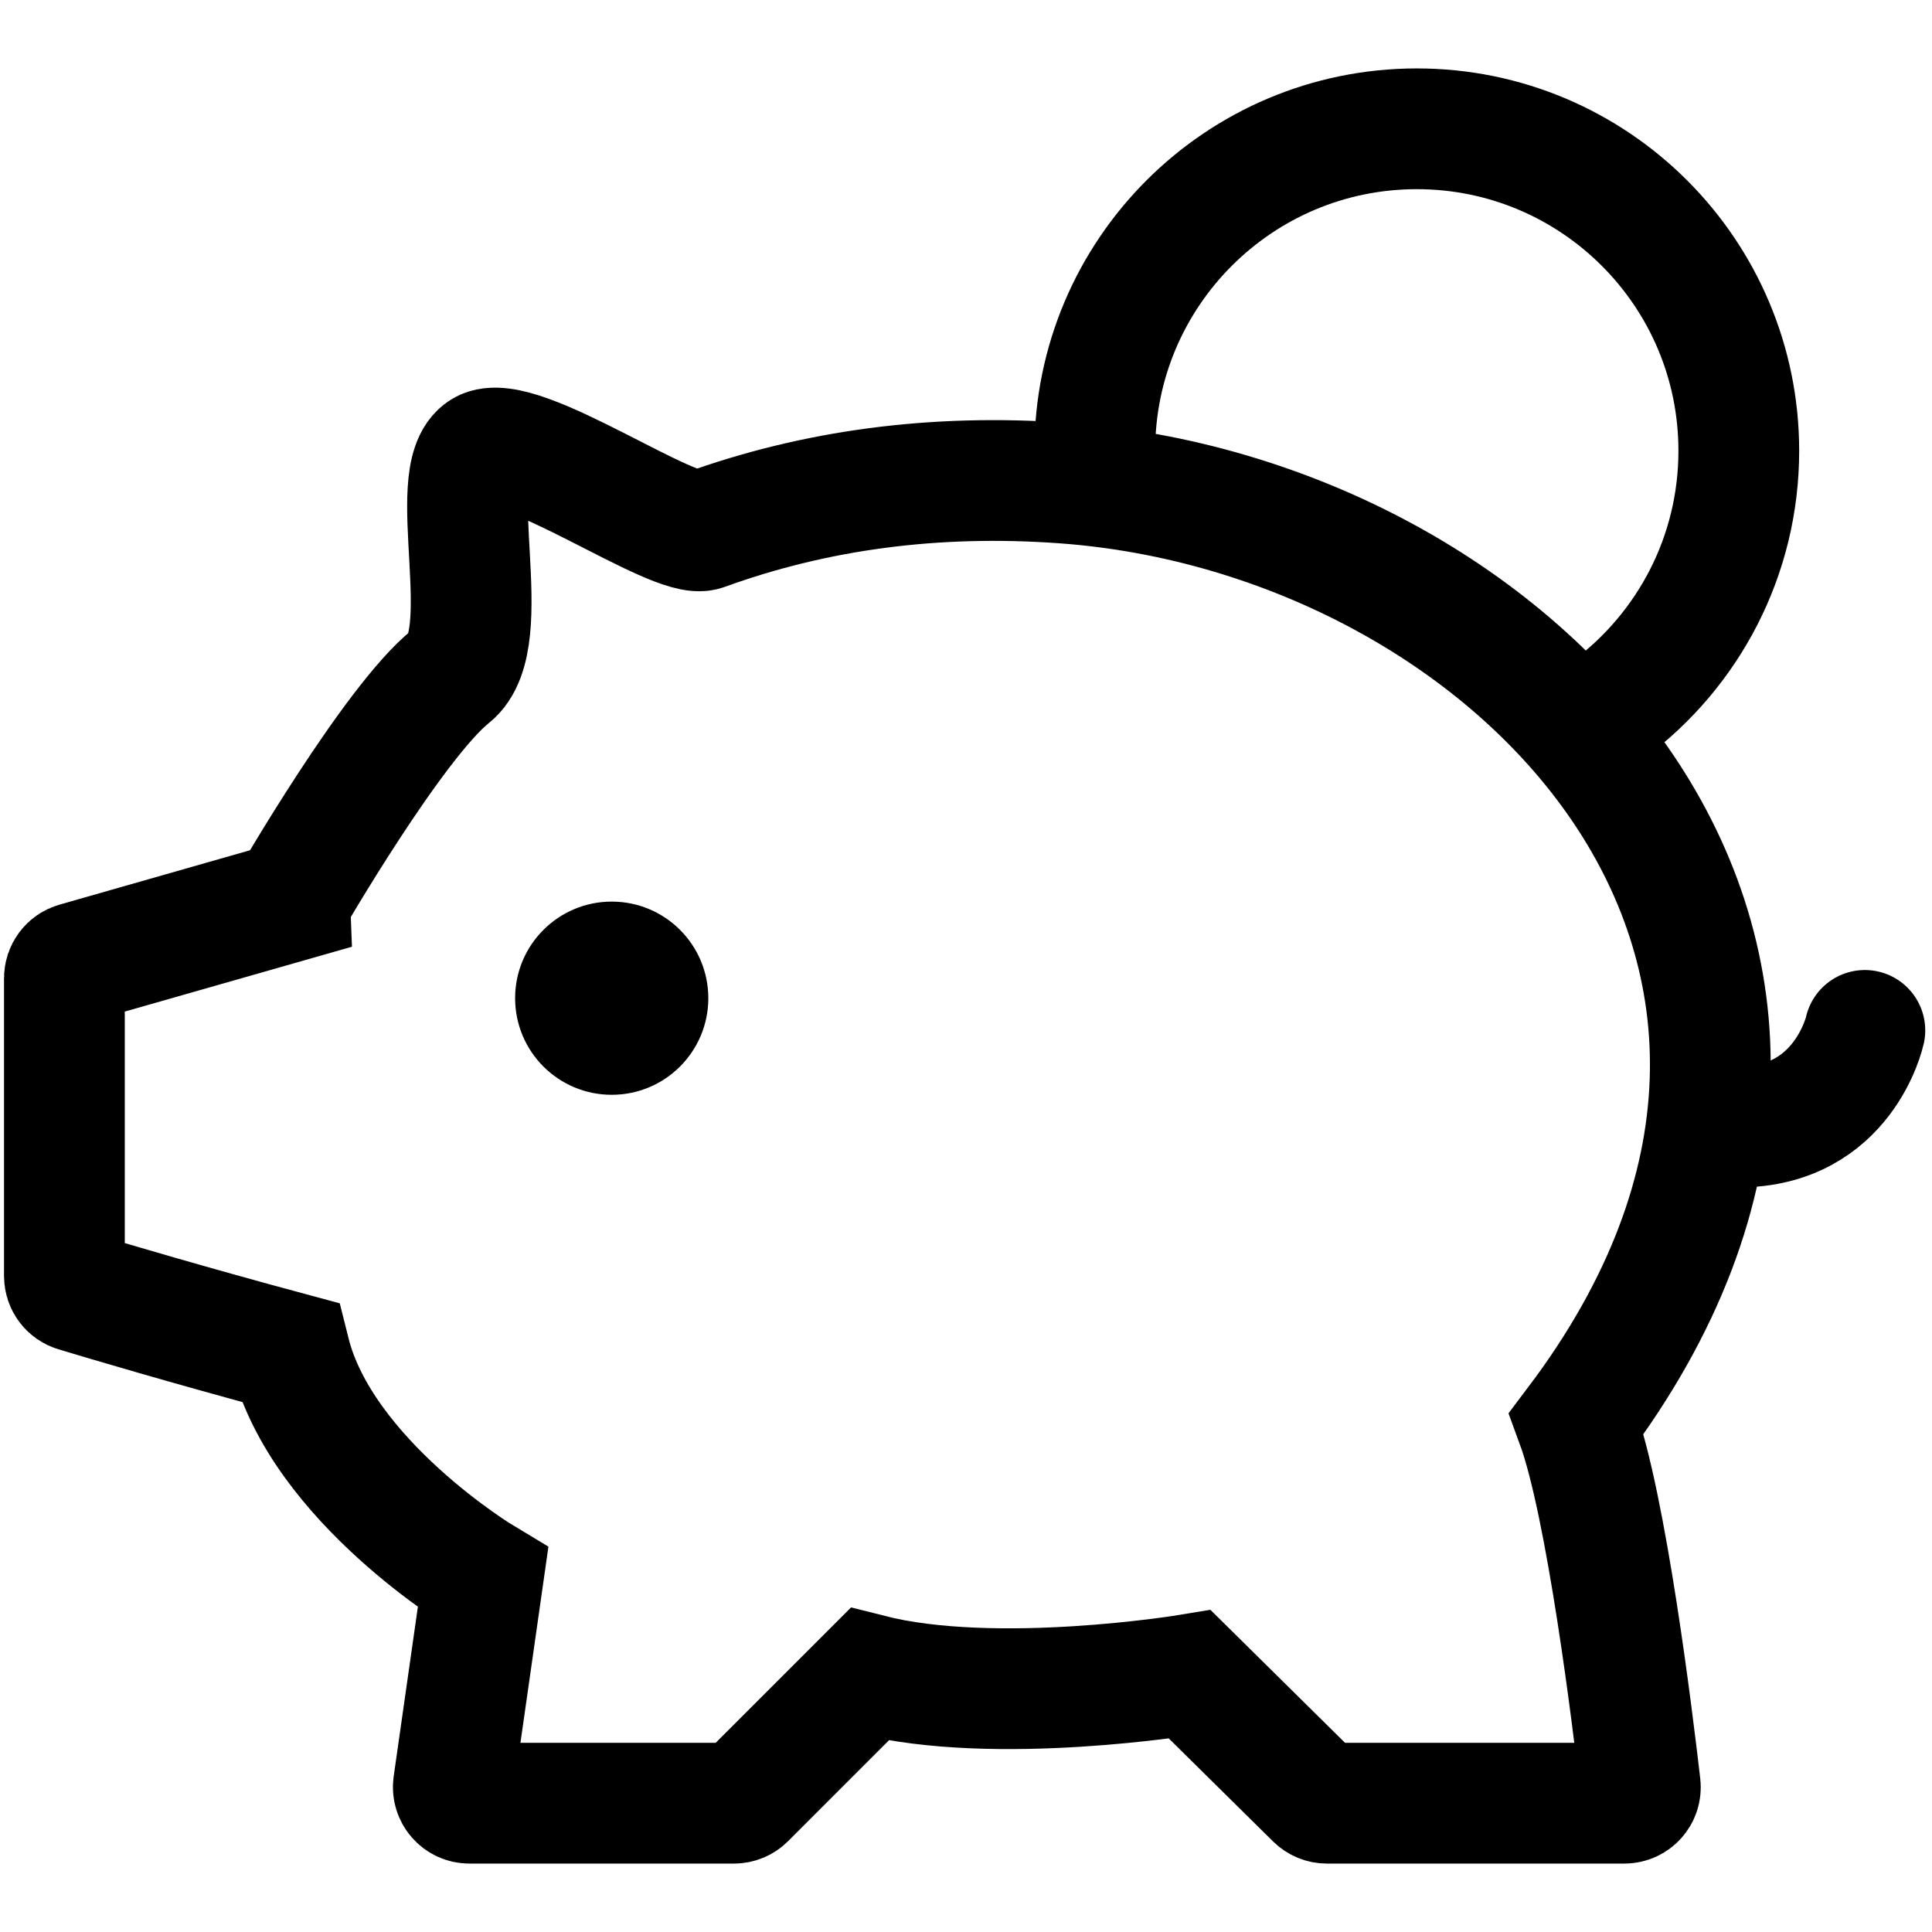 <svg fill="none" viewBox="0 0 24 24" xmlns="http://www.w3.org/2000/svg">
    <path d="m3.6 11.2s1.29-2.233 2-2.8c0.578-0.461-0.087-2.504 0.4-2.8 0.441-0.268 2.379 1.119 2.746 0.986 1.385-0.503 2.87-0.699 4.454-0.586 5.638 0.4 10.8 5.824 6.384 11.682 0.374 1.019 0.701 3.71 0.792 4.498 0.013 0.118-0.079 0.22-0.198 0.22h-3.695c-0.053 0-0.103-0.021-0.141-0.058l-1.561-1.542s-2.408 0.4-3.98 0c-0.944 0.944-1.393 1.393-1.542 1.542-0.037 0.037-0.088 0.058-0.141 0.058h-3.287c-0.122 0-0.215-0.108-0.198-0.228l0.367-2.572s-2-1.2-2.4-2.8c-1.276-0.344-2.298-0.648-2.659-0.757-0.084-0.025-0.141-0.103-0.141-0.191v-3.701c0-0.089 0.059-0.168 0.145-0.192l2.655-0.758z" clip-rule="evenodd" fill-rule="evenodd" stroke="currentColor" stroke-linecap="round" stroke-width="1.5"/>
    <path d="m19.99 8.808c0.977-0.729 1.61-1.895 1.61-3.208 0-2.209-1.791-4-4-4s-4 1.791-4 4" stroke="currentColor" stroke-linecap="round" stroke-width="1.5"/>
    <path d="m7.599 13.6c0.663 0 1.2-0.537 1.2-1.2 0-0.663-0.537-1.2-1.2-1.2-0.663 0-1.2 0.537-1.2 1.2 0 0.663 0.537 1.2 1.2 1.2z" clip-rule="evenodd" fill="currentColor" fill-rule="evenodd"/>
    <path d="m23.166 12.8s-0.261 1.2-1.567 1.2" stroke="currentColor" stroke-linecap="round" stroke-width="1.5"/>
</svg>
